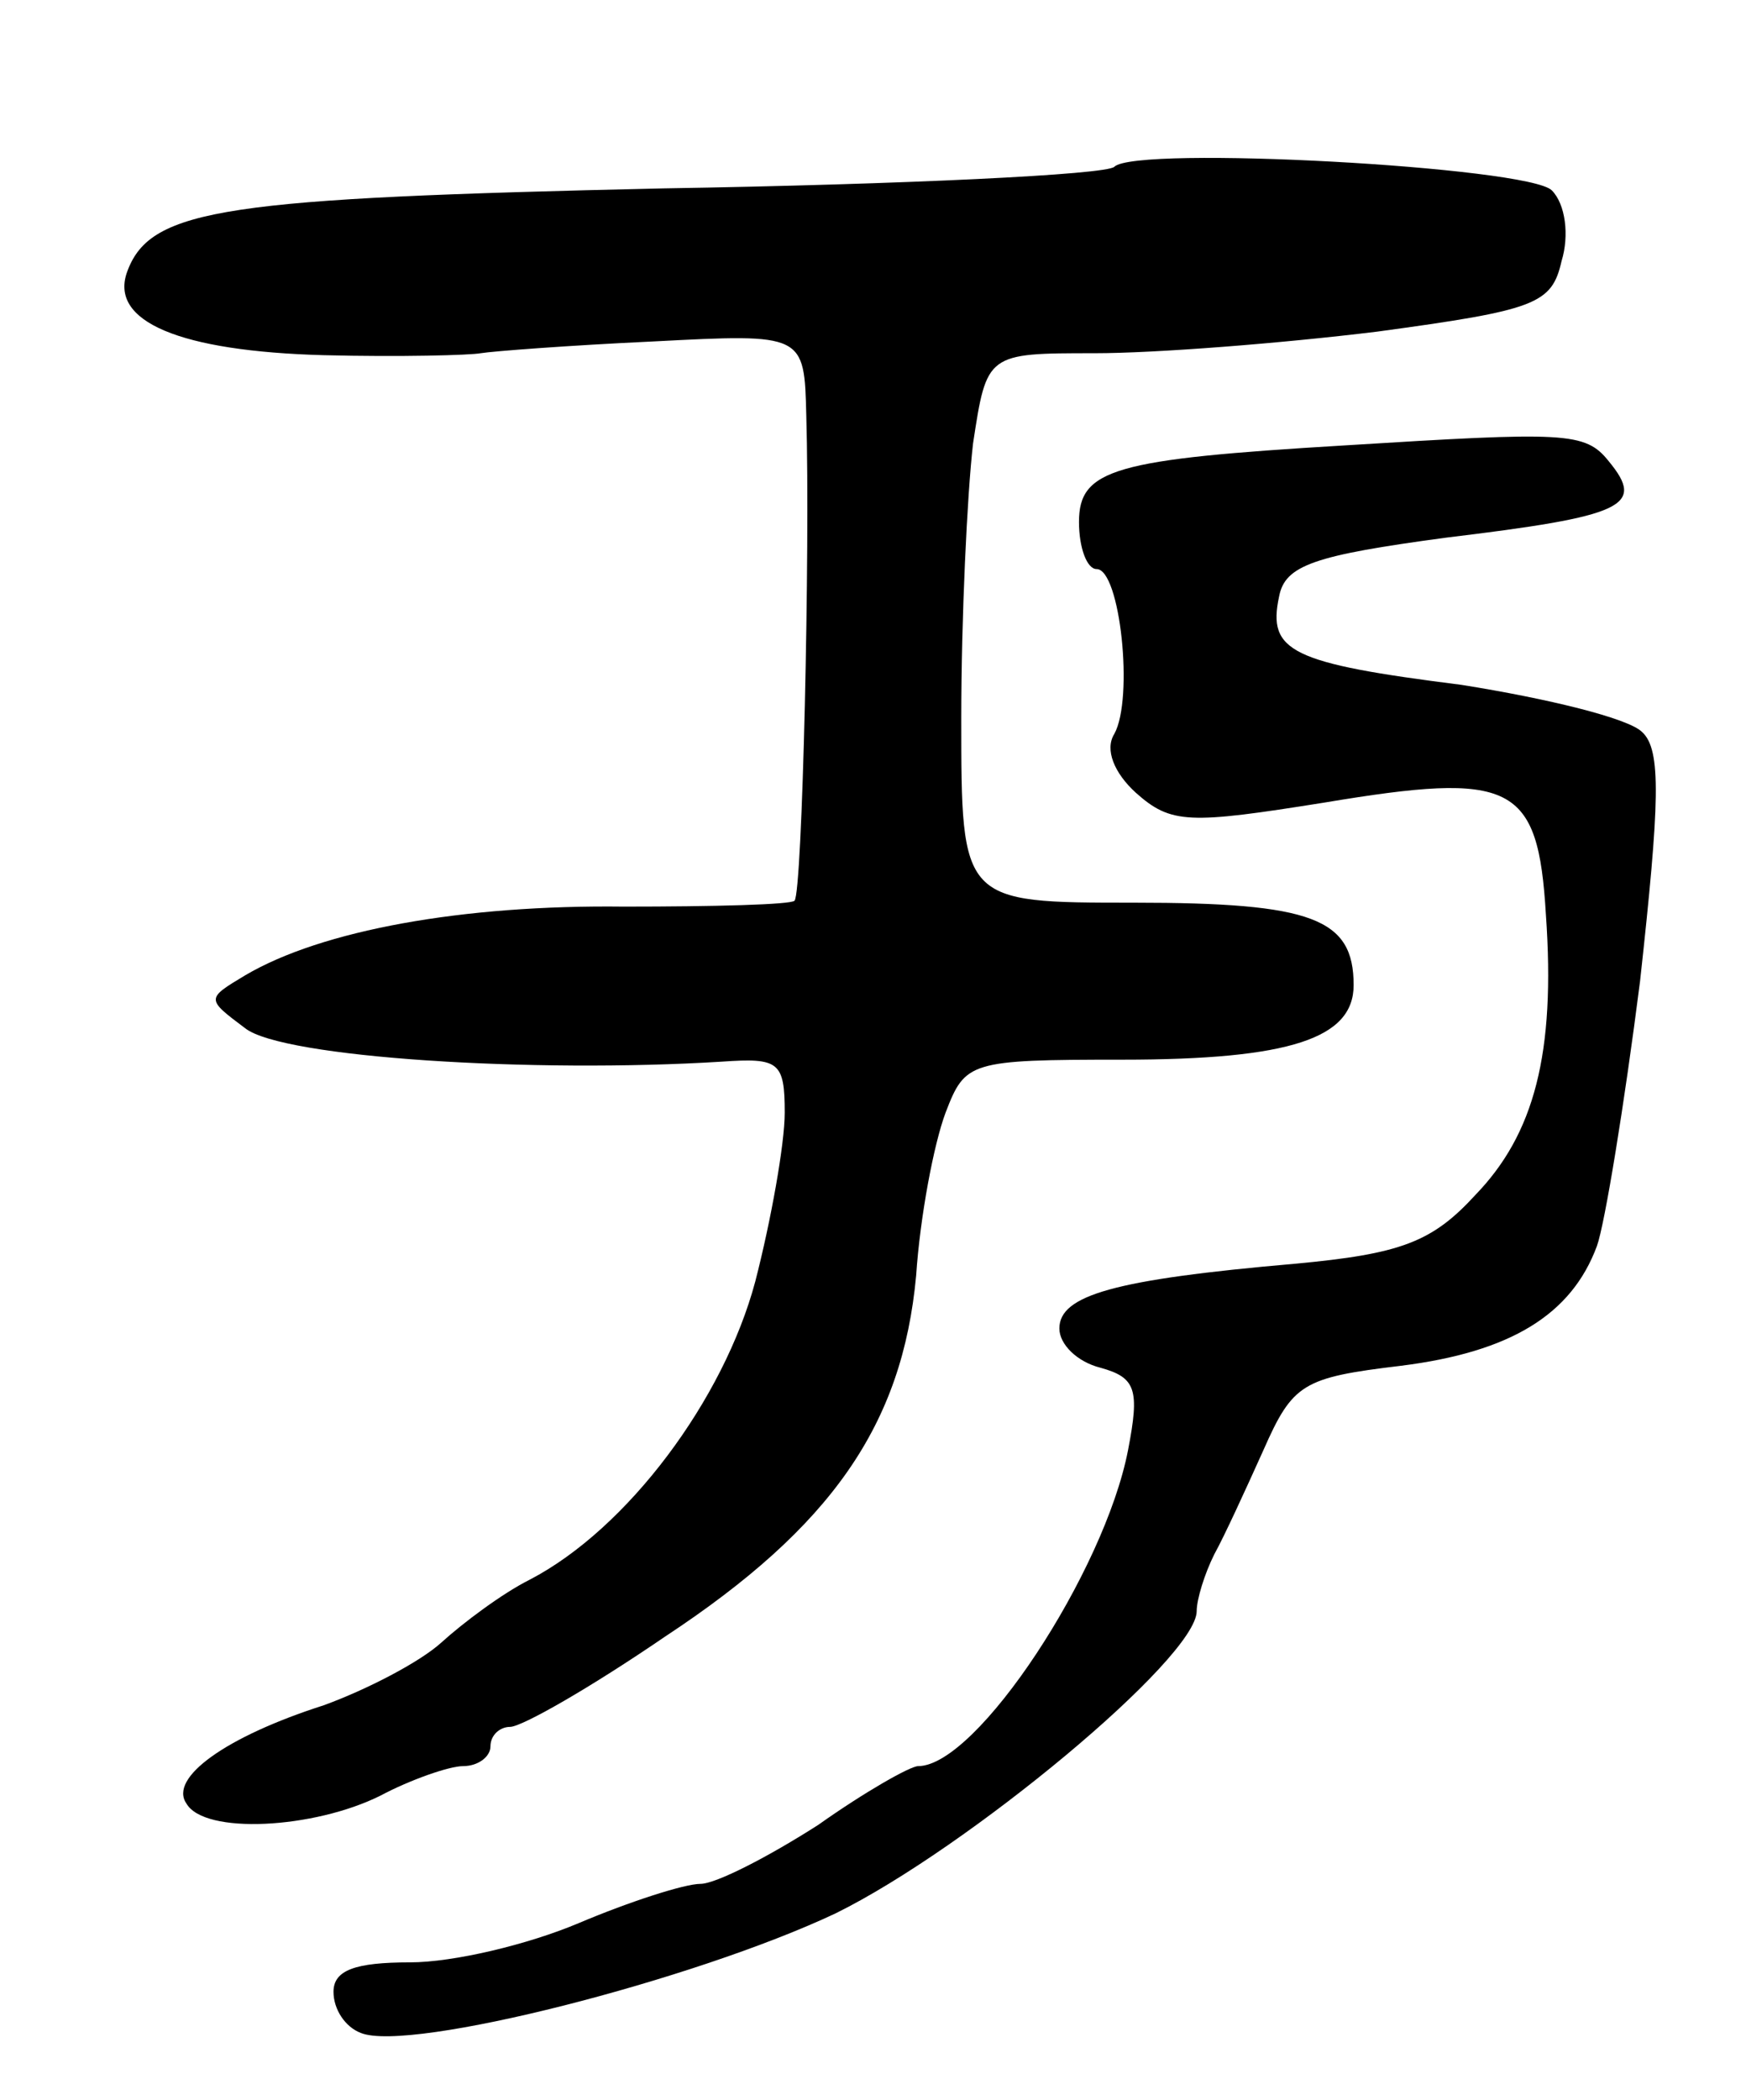 <svg version="1.0" xmlns="http://www.w3.org/2000/svg"
 width="89pt" height="107pt" viewBox="0 0 89 107"
 preserveAspectRatio="xMidYMid meet">
<g transform="translate(0,107) scale(0.1,-0.1)"
fill="#000000" stroke="none">
<path d="M568 985 c-4 -4 -107 -9 -230 -11 -222 -5 -261 -10 -273 -42 -10 -26
27 -41 100 -43 39 -1 75 0 80 1 6 1 45 4 88 6 77 4 77 4 78 -38 2 -68 -2 -243
-6 -247 -2 -2 -41 -3 -87 -3 -82 1 -154 -12 -193 -35 -20 -12 -20 -12 0 -27
19 -15 147 -23 243 -17 29 2 32 0 32 -26 0 -16 -7 -55 -15 -86 -16 -60 -65
-126 -115 -152 -14 -7 -34 -22 -45 -32 -11 -10 -38 -24 -60 -32 -50 -16 -79
-37 -70 -50 9 -16 65 -13 99 4 15 8 35 15 42 15 8 0 14 5 14 10 0 6 5 10 10
10 6 0 41 20 79 46 85 56 121 108 128 184 2 30 9 67 15 83 10 26 12 27 90 27
86 0 118 11 118 38 0 34 -21 42 -112 42 -88 0 -88 0 -88 94 0 51 3 114 6 140
7 46 7 46 62 46 31 0 95 5 144 11 81 11 89 14 94 36 4 13 2 29 -5 36 -12 12
-212 23 -223 12z"/>
<path d="M685 843 c-117 -7 -135 -12 -135 -39 0 -13 4 -24 9 -24 12 0 19 -66
9 -84 -5 -8 0 -20 11 -30 18 -16 27 -16 96 -5 96 16 109 10 113 -57 5 -71 -6
-112 -36 -143 -22 -24 -38 -30 -92 -35 -92 -8 -120 -16 -120 -33 0 -8 9 -17
21 -20 18 -5 20 -11 14 -42 -12 -62 -77 -161 -107 -161 -4 0 -27 -13 -51 -30
-25 -16 -52 -30 -60 -30 -8 0 -36 -9 -62 -20 -26 -11 -64 -20 -86 -20 -28 0
-39 -4 -39 -15 0 -9 6 -18 14 -21 25 -10 170 27 242 61 67 33 184 130 184 154
0 6 4 19 9 29 5 9 16 33 25 53 15 34 20 37 70 43 56 7 87 26 100 61 4 11 14
72 22 135 10 91 11 118 1 127 -7 7 -48 17 -92 24 -87 11 -99 17 -93 45 3 16
18 21 85 30 91 11 102 16 83 39 -12 15 -22 15 -135 8z"/>
</g>
</svg>
